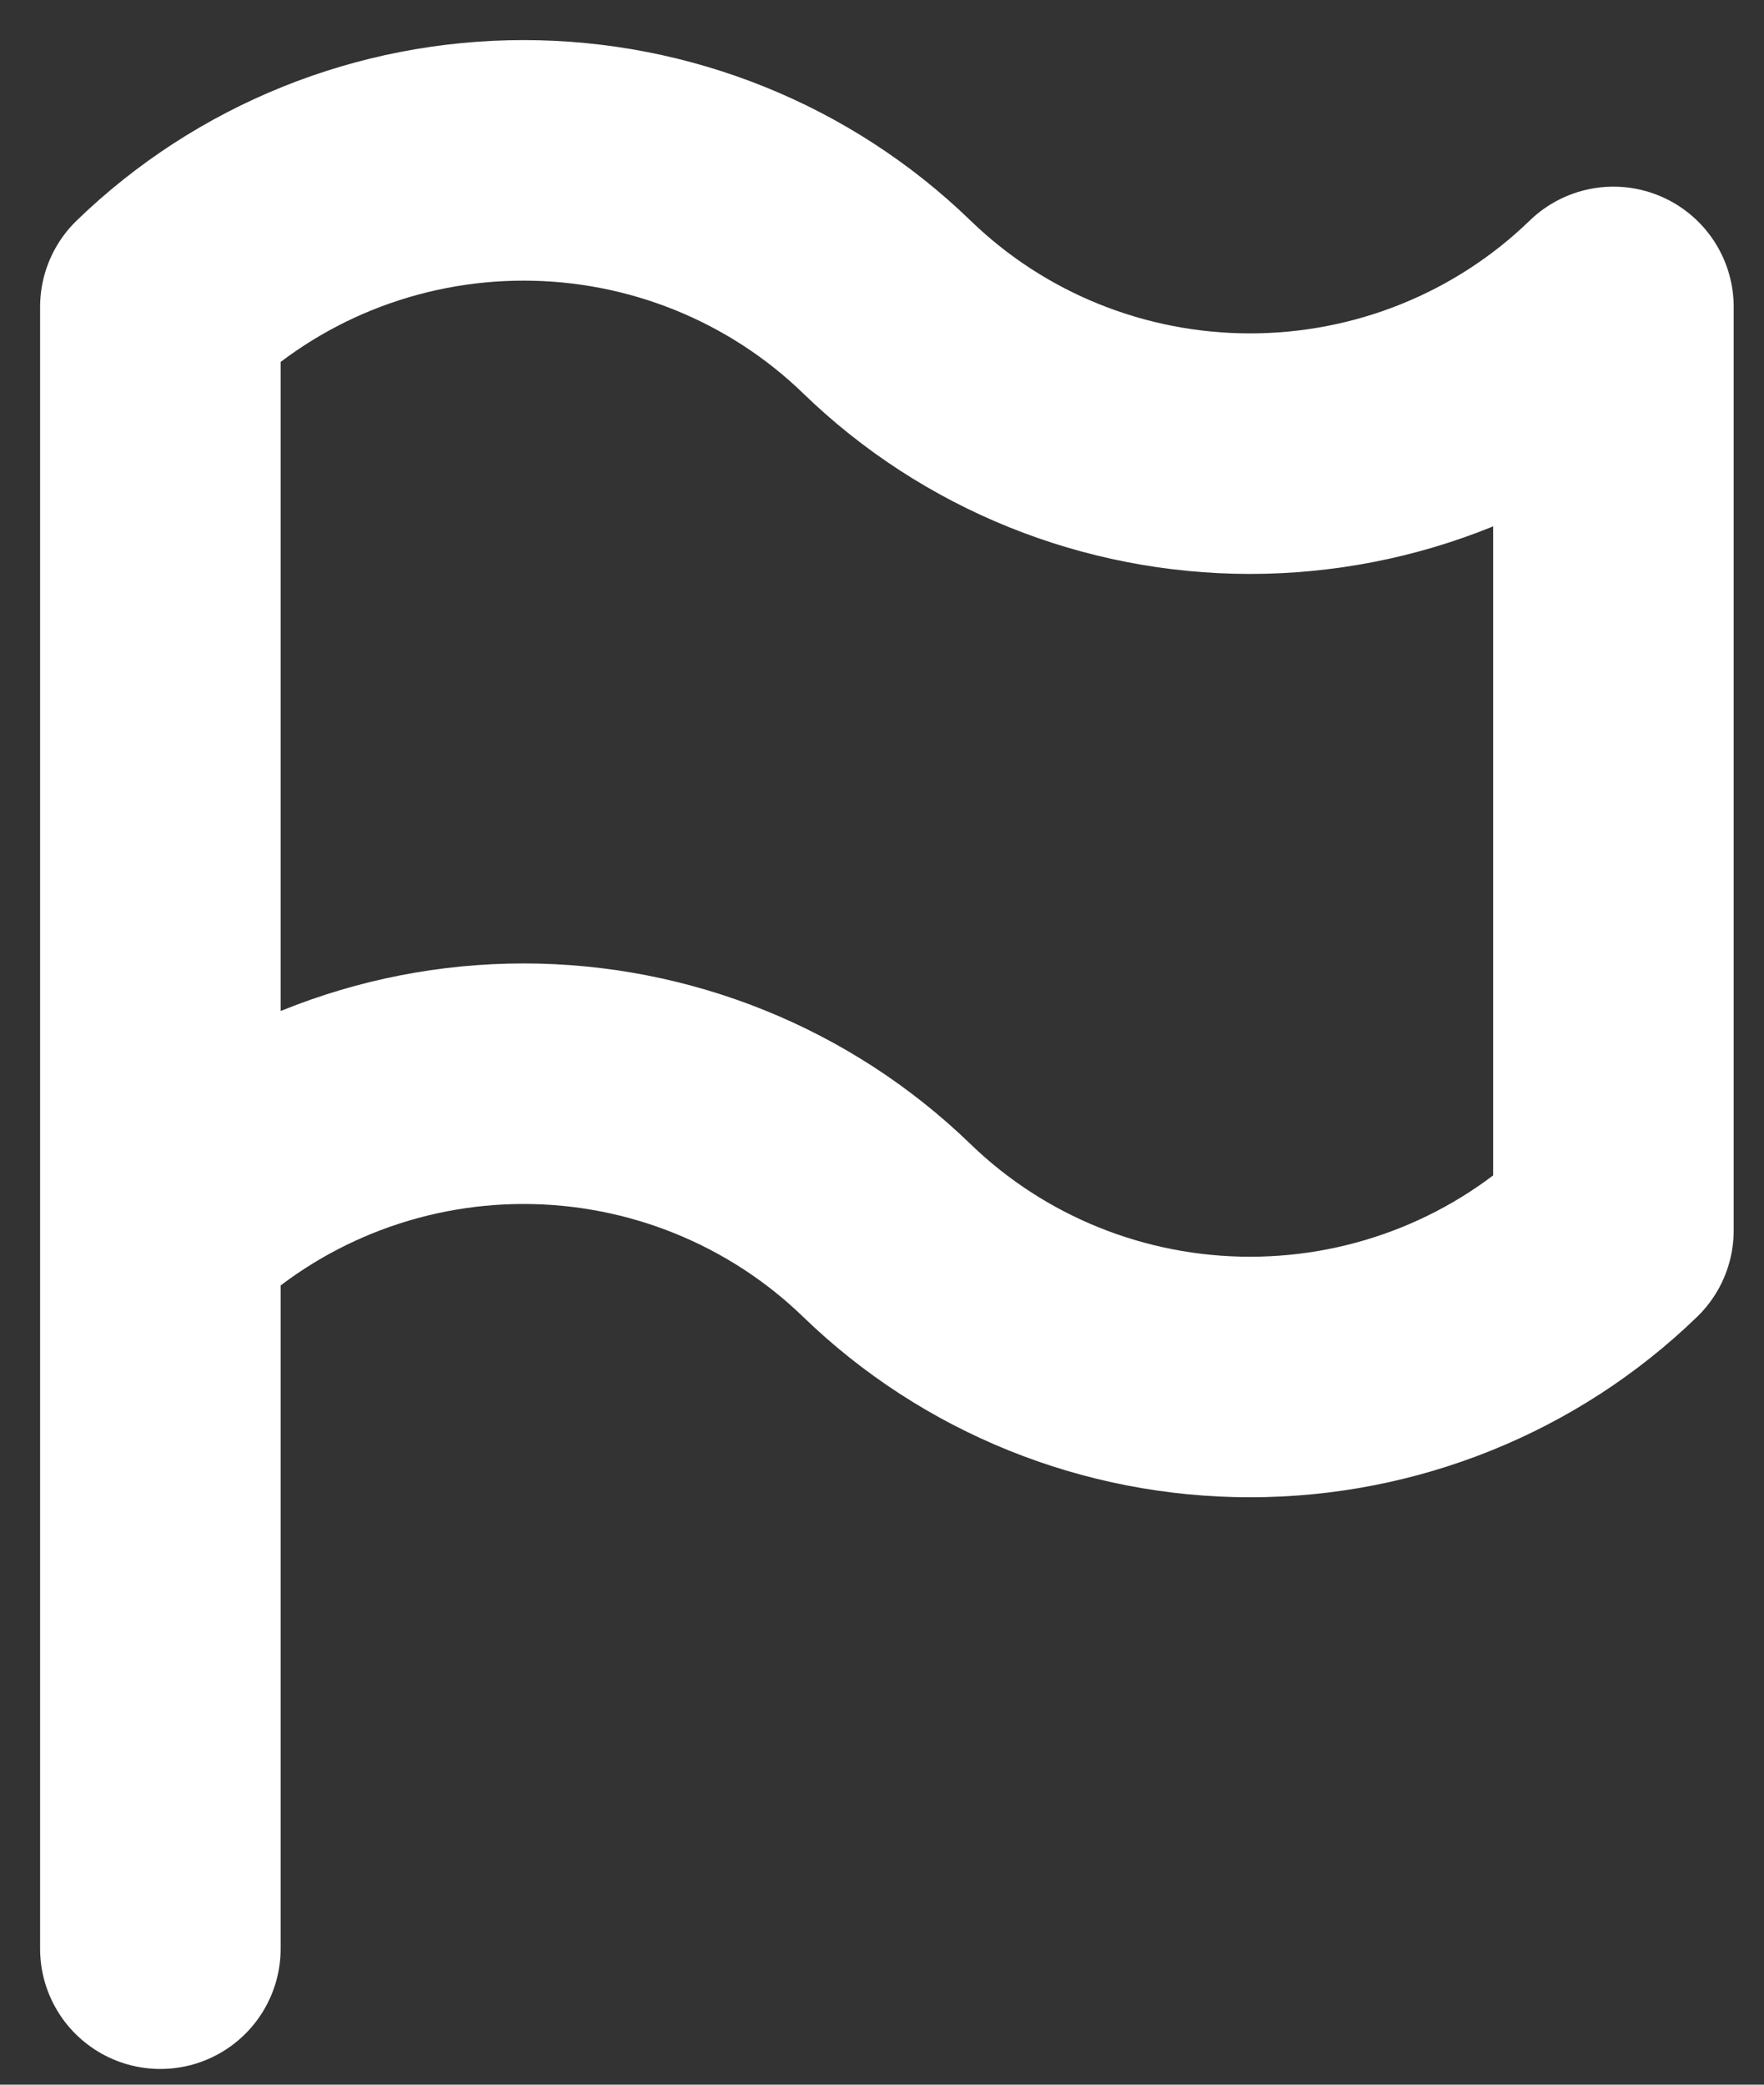 <svg width="11" height="13" viewBox="0 0 11 13" fill="none" xmlns="http://www.w3.org/2000/svg">
<rect x="0" y="0" width="11" height="13" fill="#333333" stroke="none"/>
<path d="M1 7.673C1.605 7.087 2.418 6.758 3.265 6.758C4.112 6.758 4.925 7.087 5.53 7.673C6.135 8.259 6.948 8.587 7.795 8.587C8.642 8.587 9.456 8.259 10.061 7.673V1.914C9.456 2.501 8.642 2.829 7.795 2.829C6.948 2.829 6.135 2.501 5.53 1.914C4.925 1.328 4.112 1 3.265 1C2.418 1 1.605 1.328 1 1.914V7.673ZM1 7.673V12.152" stroke="white" stroke-width="1.5" stroke-linecap="round" stroke-linejoin="round"/>
</svg>
